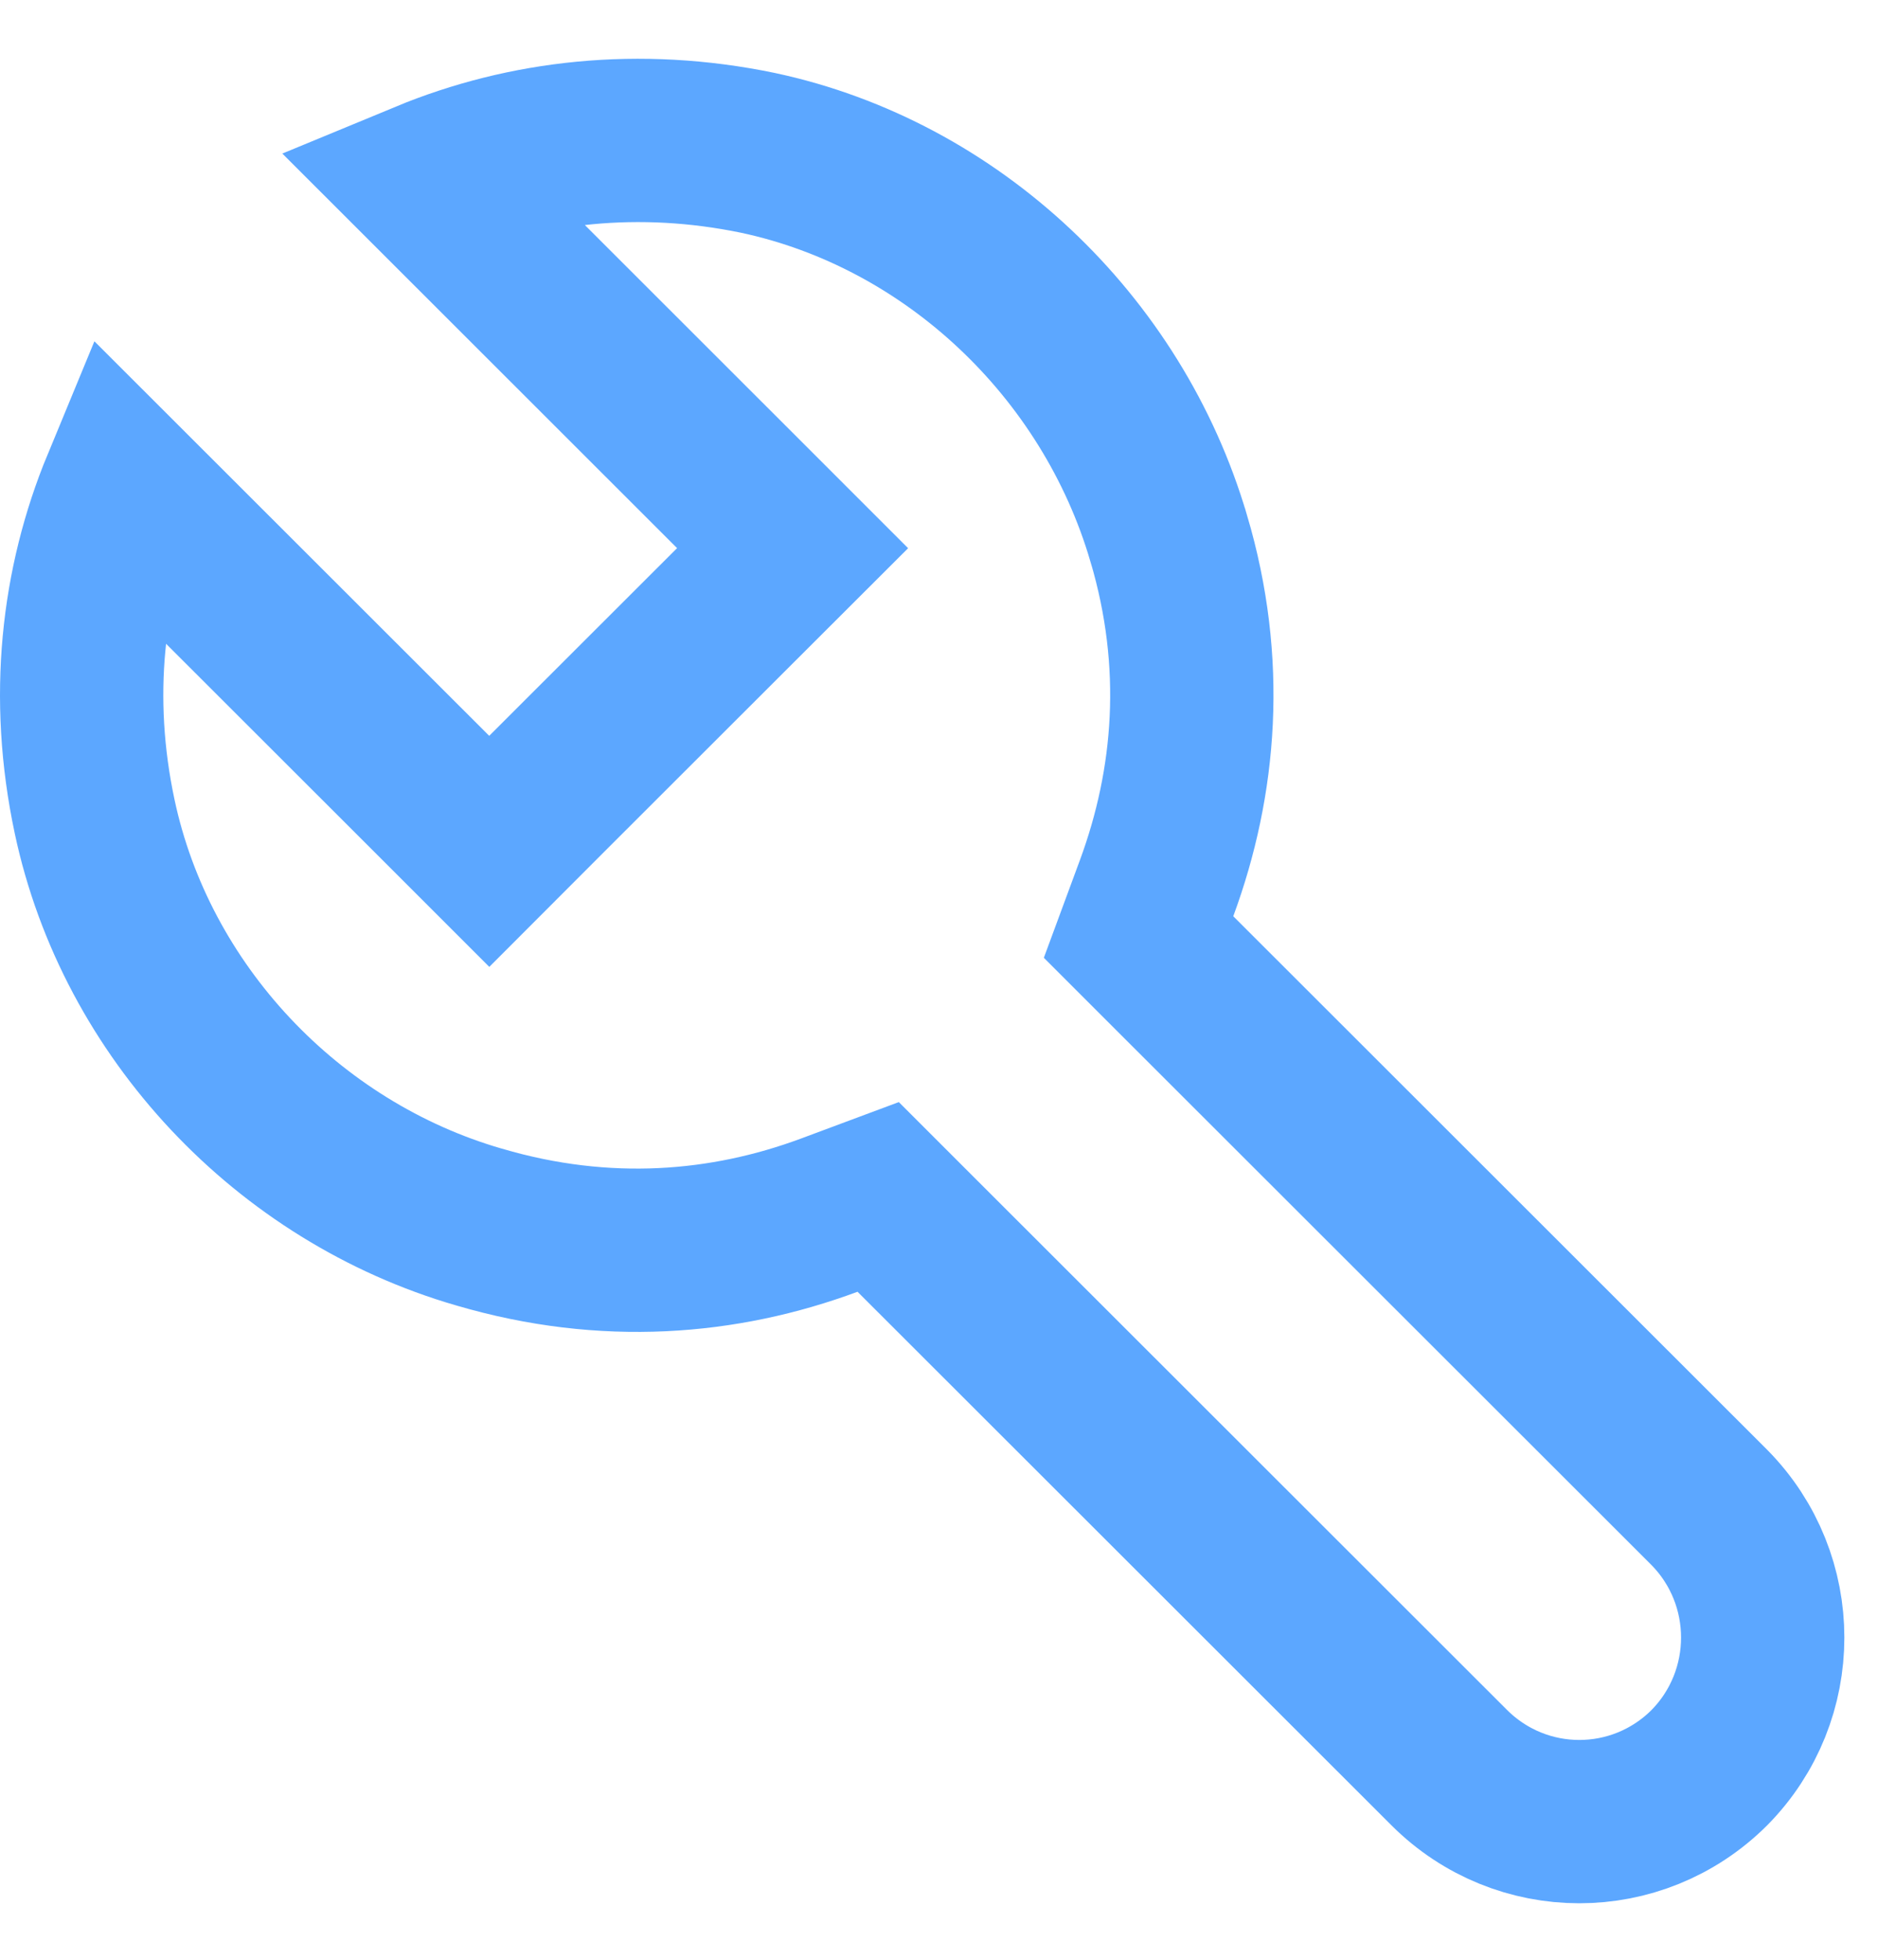 <svg width="23" height="24" viewBox="0 0 23 24" fill="none" xmlns="http://www.w3.org/2000/svg">
<path d="M14.166 10.874L13.944 11.475L14.397 11.928L20.932 18.458C20.933 18.459 20.933 18.459 20.934 18.46C21.806 19.343 21.806 20.765 20.934 21.648C20.05 22.529 18.631 22.528 17.748 21.646L11.209 15.112L10.755 14.658L10.154 14.882C8.871 15.358 7.415 15.482 5.871 15.028L5.867 15.027C3.523 14.348 1.666 12.385 1.159 9.999L1.159 9.999C0.849 8.543 1.007 7.156 1.508 5.945L5.285 9.719L5.992 10.426L6.698 9.719L8.999 7.42L9.707 6.713L8.999 6.005L5.224 2.232C6.435 1.731 7.825 1.57 9.283 1.872C11.655 2.378 13.621 4.233 14.313 6.592L14.314 6.594C14.767 8.122 14.644 9.576 14.166 10.874Z" stroke="#5CA7FF" stroke-width="2"/>
</svg>
